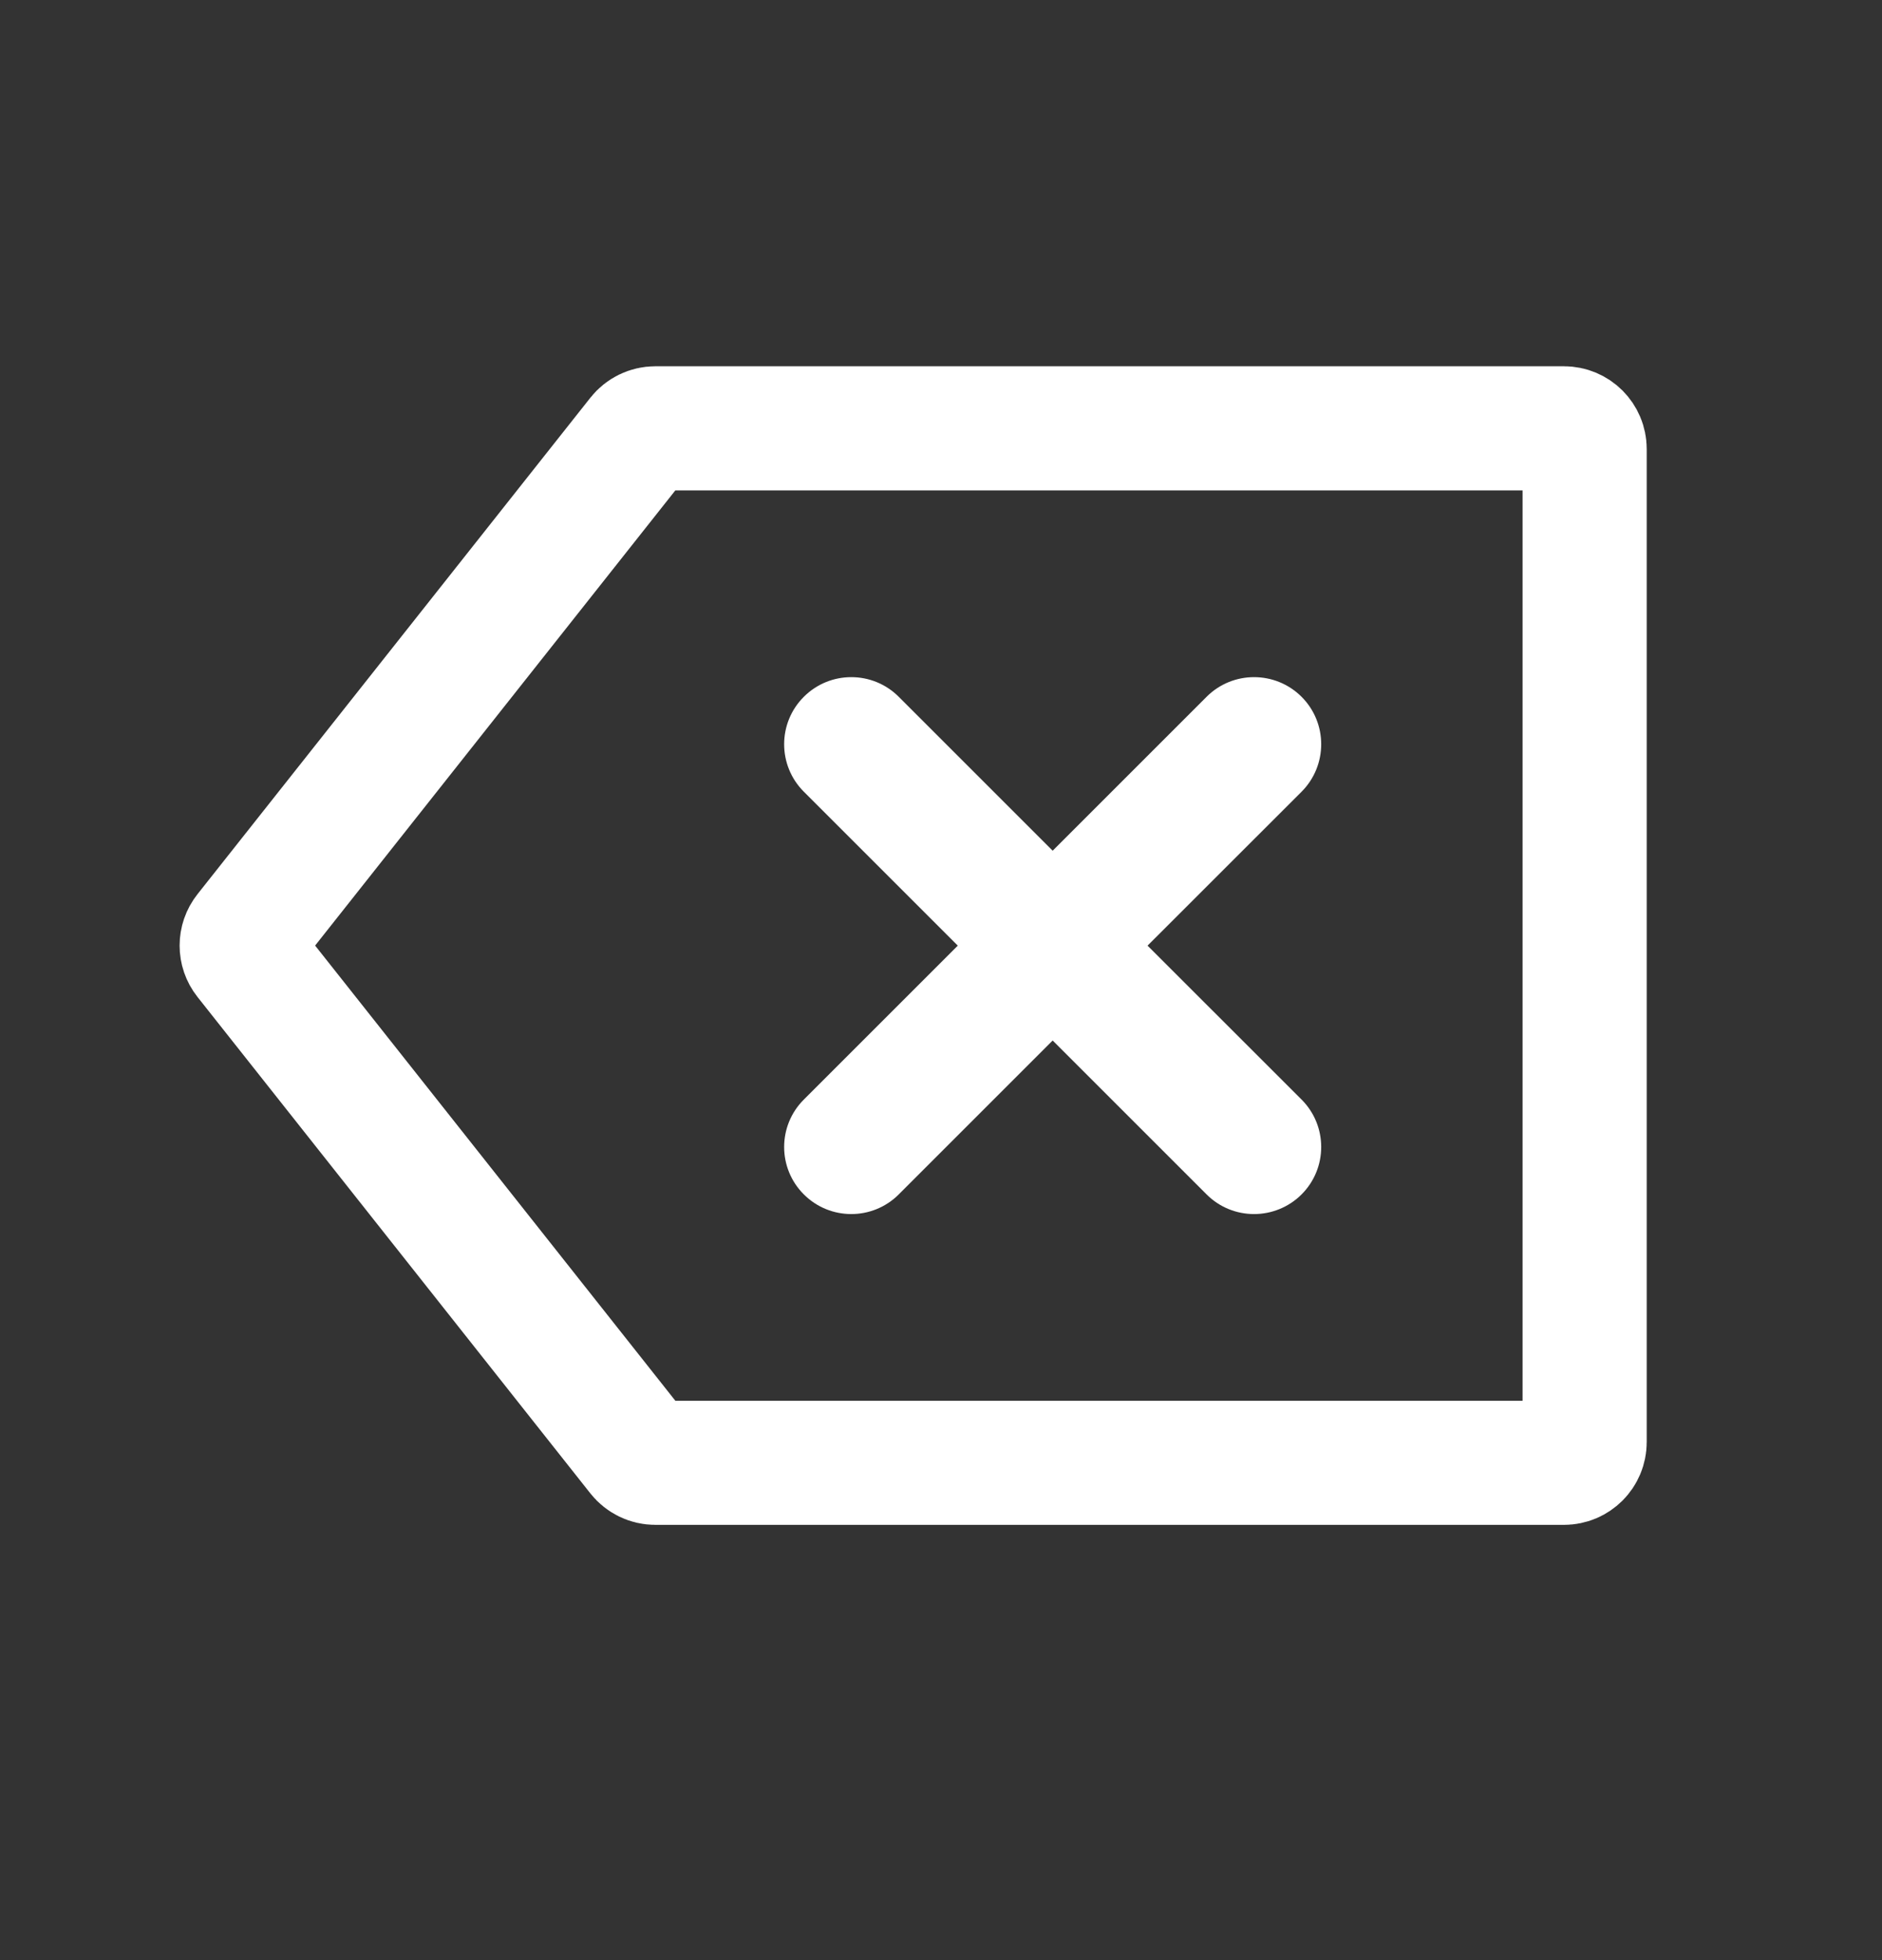 <svg width="24" height="25" viewBox="0 0 24 25" fill="none" xmlns="http://www.w3.org/2000/svg">
<rect x="0" y="0" width="24" height="25" fill="#333333" stroke="none"/>
<path fill-rule="evenodd" clip-rule="evenodd" d="M10.251 8.887C10.585 8.553 11.127 8.553 11.461 8.887L13.424 10.85L15.387 8.887C15.721 8.553 16.263 8.553 16.598 8.887C16.932 9.221 16.932 9.763 16.598 10.098L14.634 12.061L16.598 14.024C16.932 14.358 16.932 14.9 16.598 15.234C16.263 15.568 15.721 15.568 15.387 15.234L13.424 13.271L11.461 15.234C11.127 15.568 10.585 15.568 10.251 15.234C9.916 14.9 9.916 14.358 10.251 14.024L12.214 12.061L10.251 10.098C9.916 9.763 9.916 9.221 10.251 8.887Z" fill="white"/>
<path d="M8.357 5.463H19.944C20.09 5.463 20.208 5.581 20.208 5.727V18.393C20.208 18.539 20.09 18.657 19.944 18.657H8.357C8.276 18.657 8.2 18.62 8.15 18.557L3.139 12.224C3.063 12.128 3.063 11.992 3.139 11.896L8.15 5.563C8.2 5.5 8.276 5.463 8.357 5.463Z" stroke="white" stroke-width="1.583"/>
</svg>
